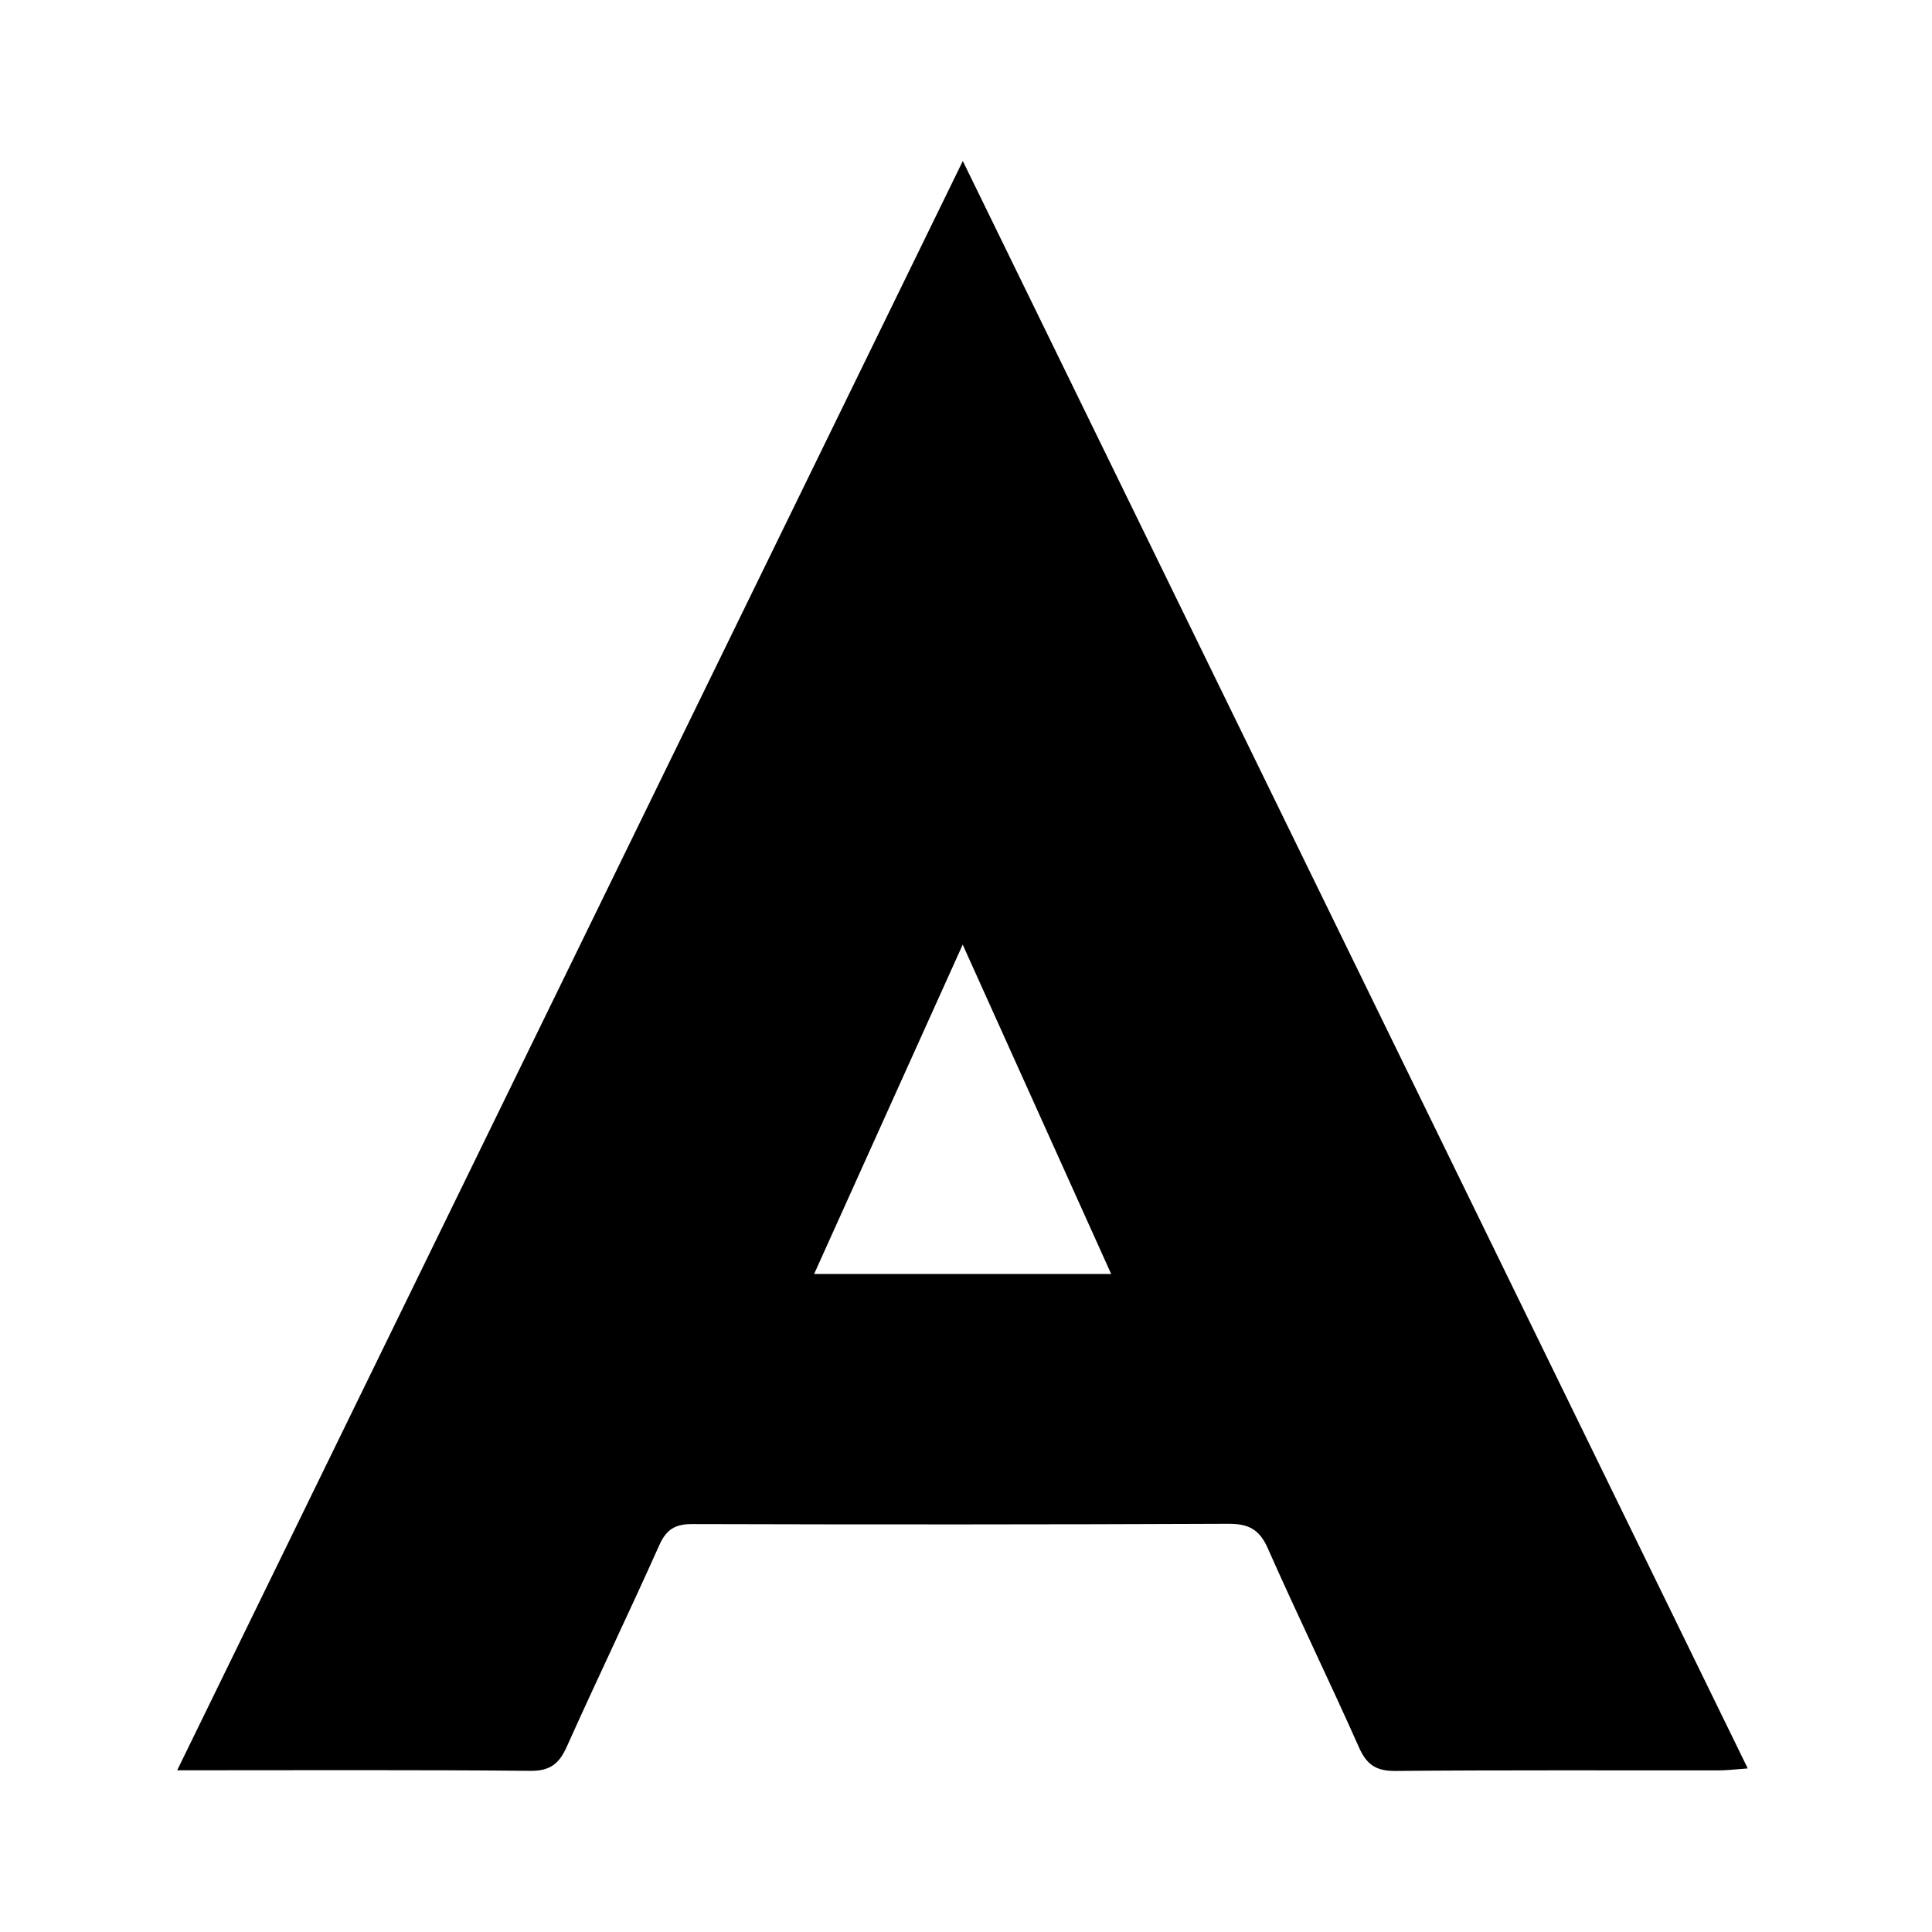 <svg xmlns="http://www.w3.org/2000/svg" width="24" height="24" viewBox="0 0 240 240"><path d="M119.604,20C152.29,86.936 184.575,153.057 217.111,219.68C215.574,219.789 214.533,219.925 213.486,219.925C200.108,219.939 186.737,219.871 173.36,219.993C170.952,220.014 169.775,219.231 168.81,217.048C165.13,208.771 161.152,200.624 157.493,192.34C156.459,190 155.119,189.286 152.637,189.293C130.417,189.388 108.205,189.388 85.986,189.327C83.864,189.32 82.769,190 81.898,191.952C78.151,200.324 74.172,208.595 70.418,216.96C69.473,219.068 68.378,220 65.902,219.98C51.518,219.844 37.127,219.912 22.008,219.912C54.544,153.274 86.856,87.086 119.604,20ZM101.132,158.26C113.625,158.26 125.636,158.26 138.035,158.26C131.893,144.63 125.929,131.409 119.59,117.344C113.224,131.443 107.253,144.685 101.132,158.26Z" fill-rule="nonZero" fill="#000000"/></svg>